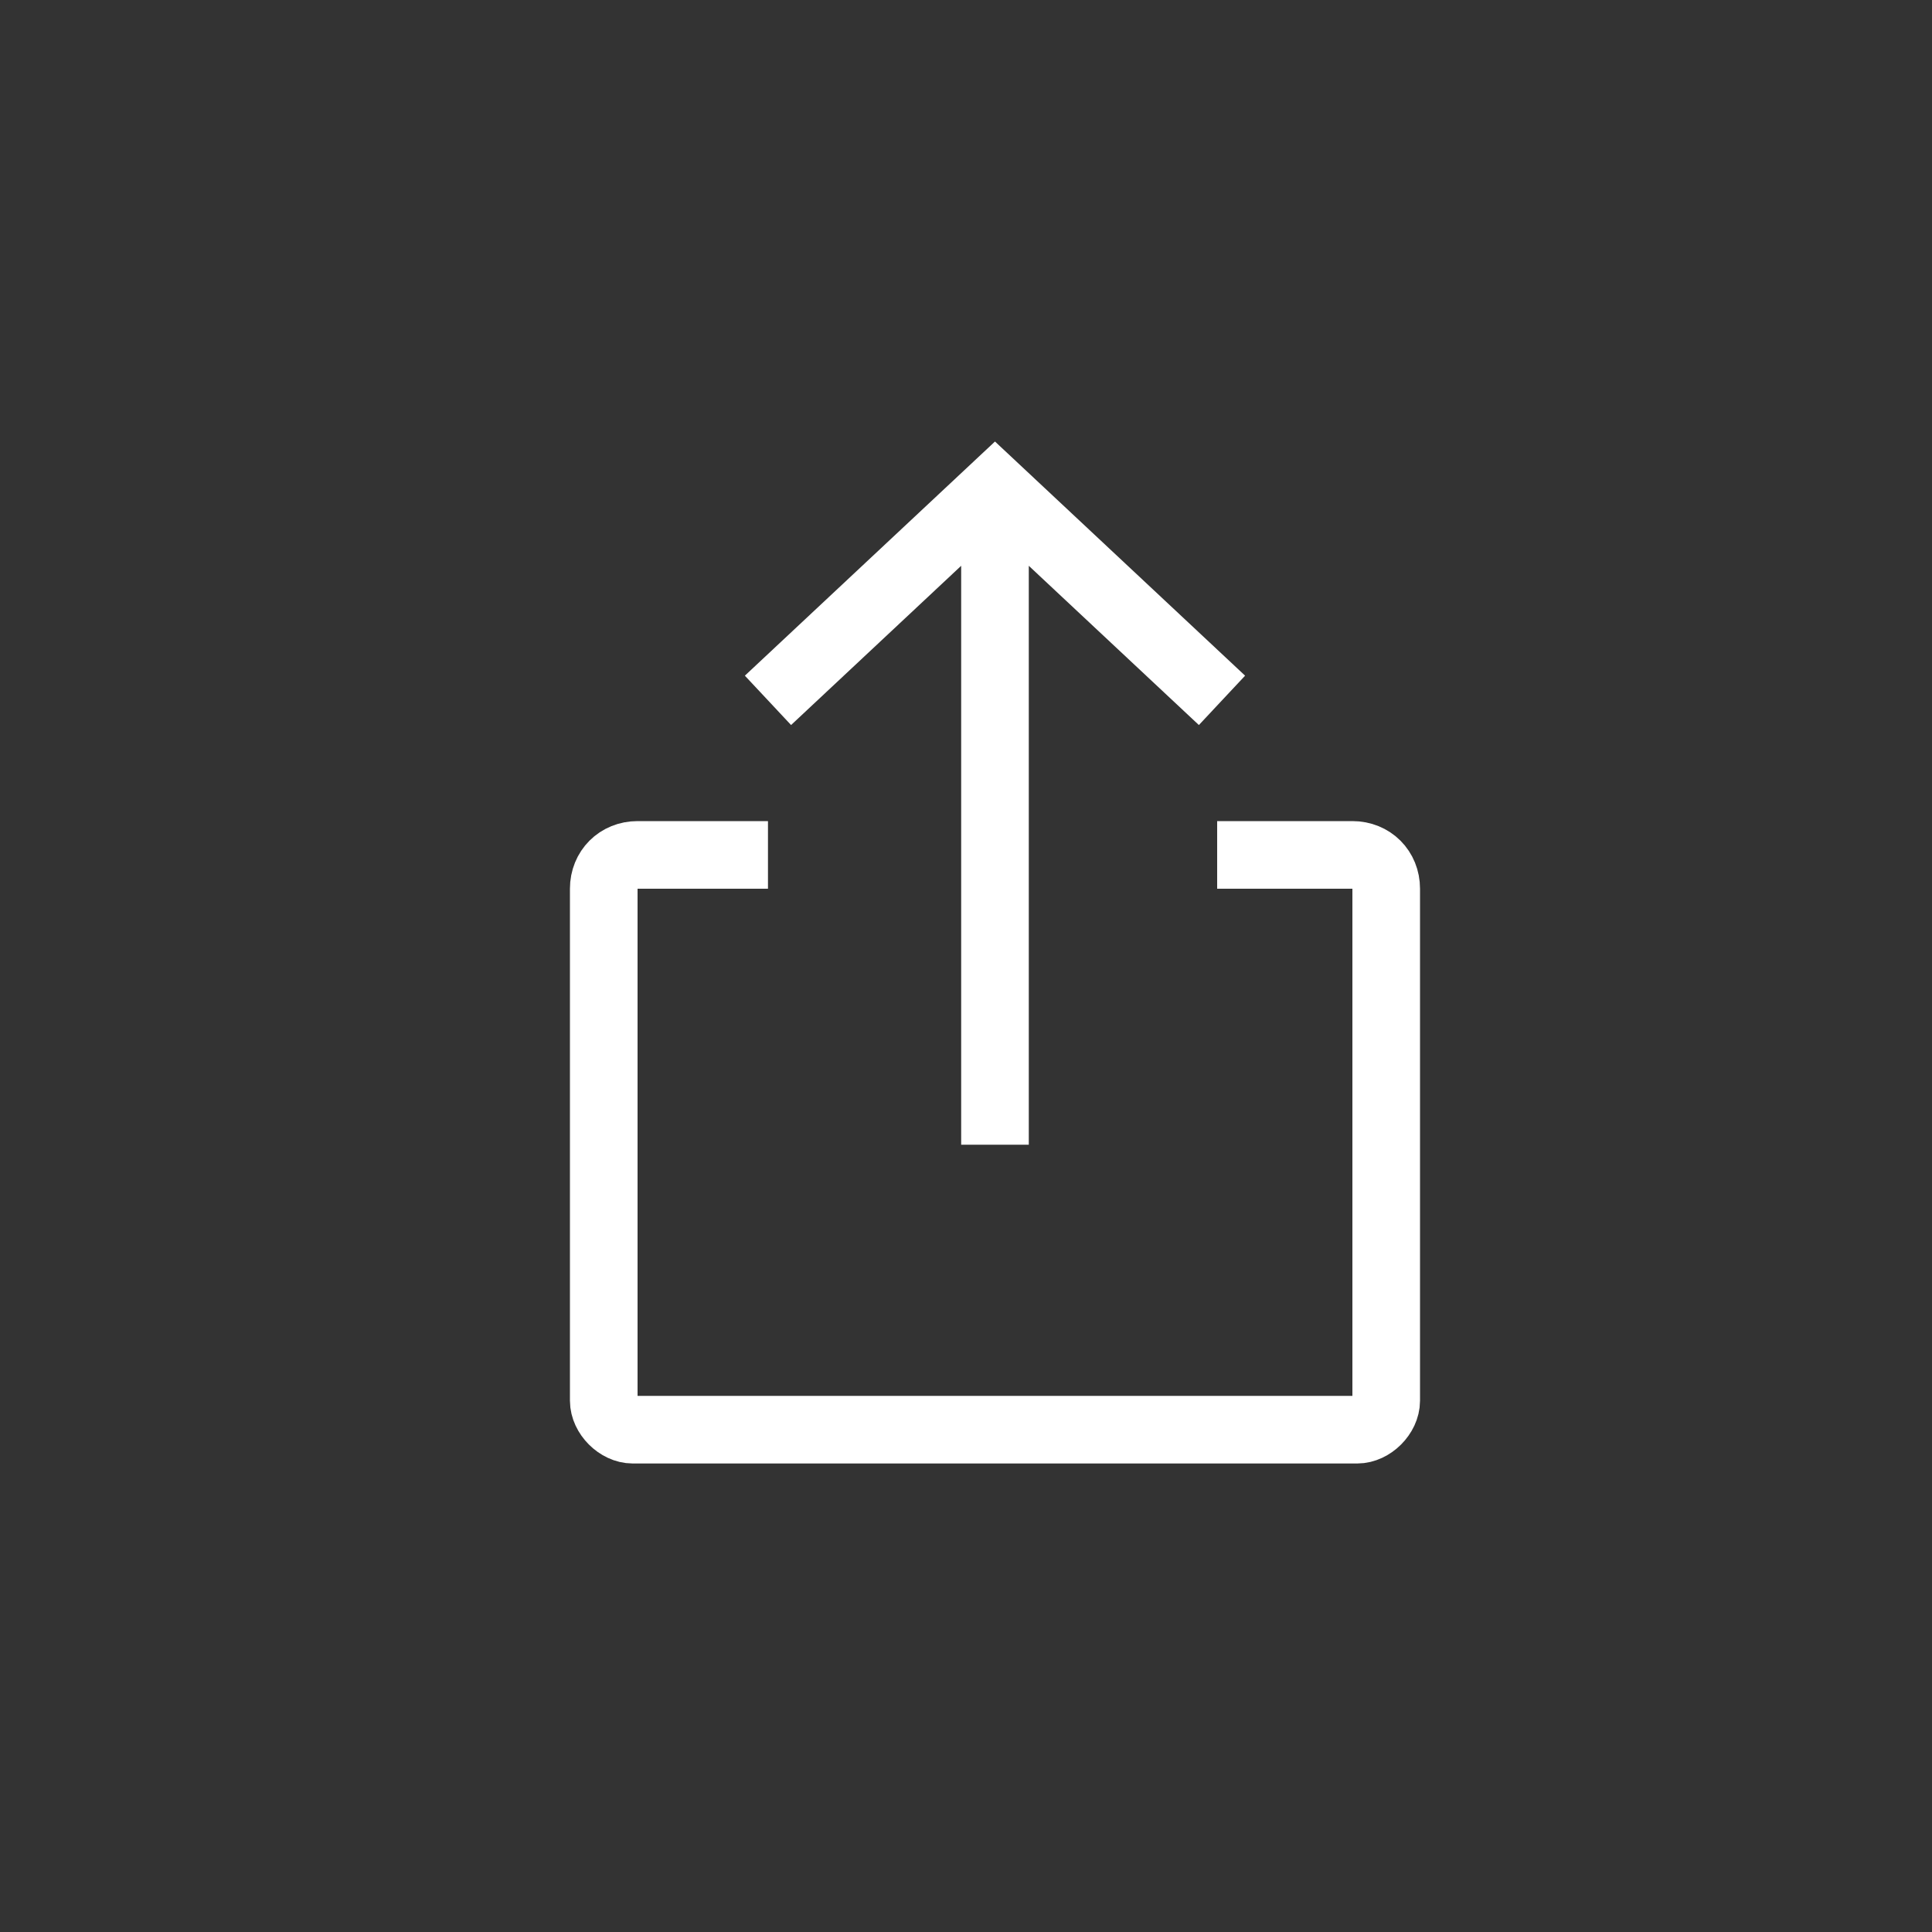 <?xml version="1.0" encoding="utf-8"?>
<!-- Generator: Adobe Illustrator 25.2.1, SVG Export Plug-In . SVG Version: 6.00 Build 0)  -->
<svg version="1.1" id="레이어_1" xmlns="http://www.w3.org/2000/svg" xmlns:xlink="http://www.w3.org/1999/xlink" x="0px"
	 y="0px" viewBox="0 0 40 40" style="enable-background:new 0 0 40 40;" xml:space="preserve">
<rect x="0" y="0" width="40" height="40" fill="#333333" stroke="none"/>
<style type="text/css">
	.st0{fill:none;stroke:#FFFFFF;stroke-width:1.4;}
</style>
<g>
	<g>
		<g>
			<g>
				<g>
					<path class="st0" d="M15.9,17.7h-2.7c-0.4,0-0.7,0.3-0.7,0.7V29l0,0c0,0.3,0.3,0.6,0.6,0.6h15c0.3,0,0.6-0.3,0.6-0.6V18.4
						c0-0.4-0.3-0.7-0.7-0.7h-2.8l0,0 M15.9,14.5l4.7-4.4l4.7,4.4 M20.6,10.1l0,13.6"/>
				</g>
			</g>
		</g>
	</g>
</g>
</svg>

